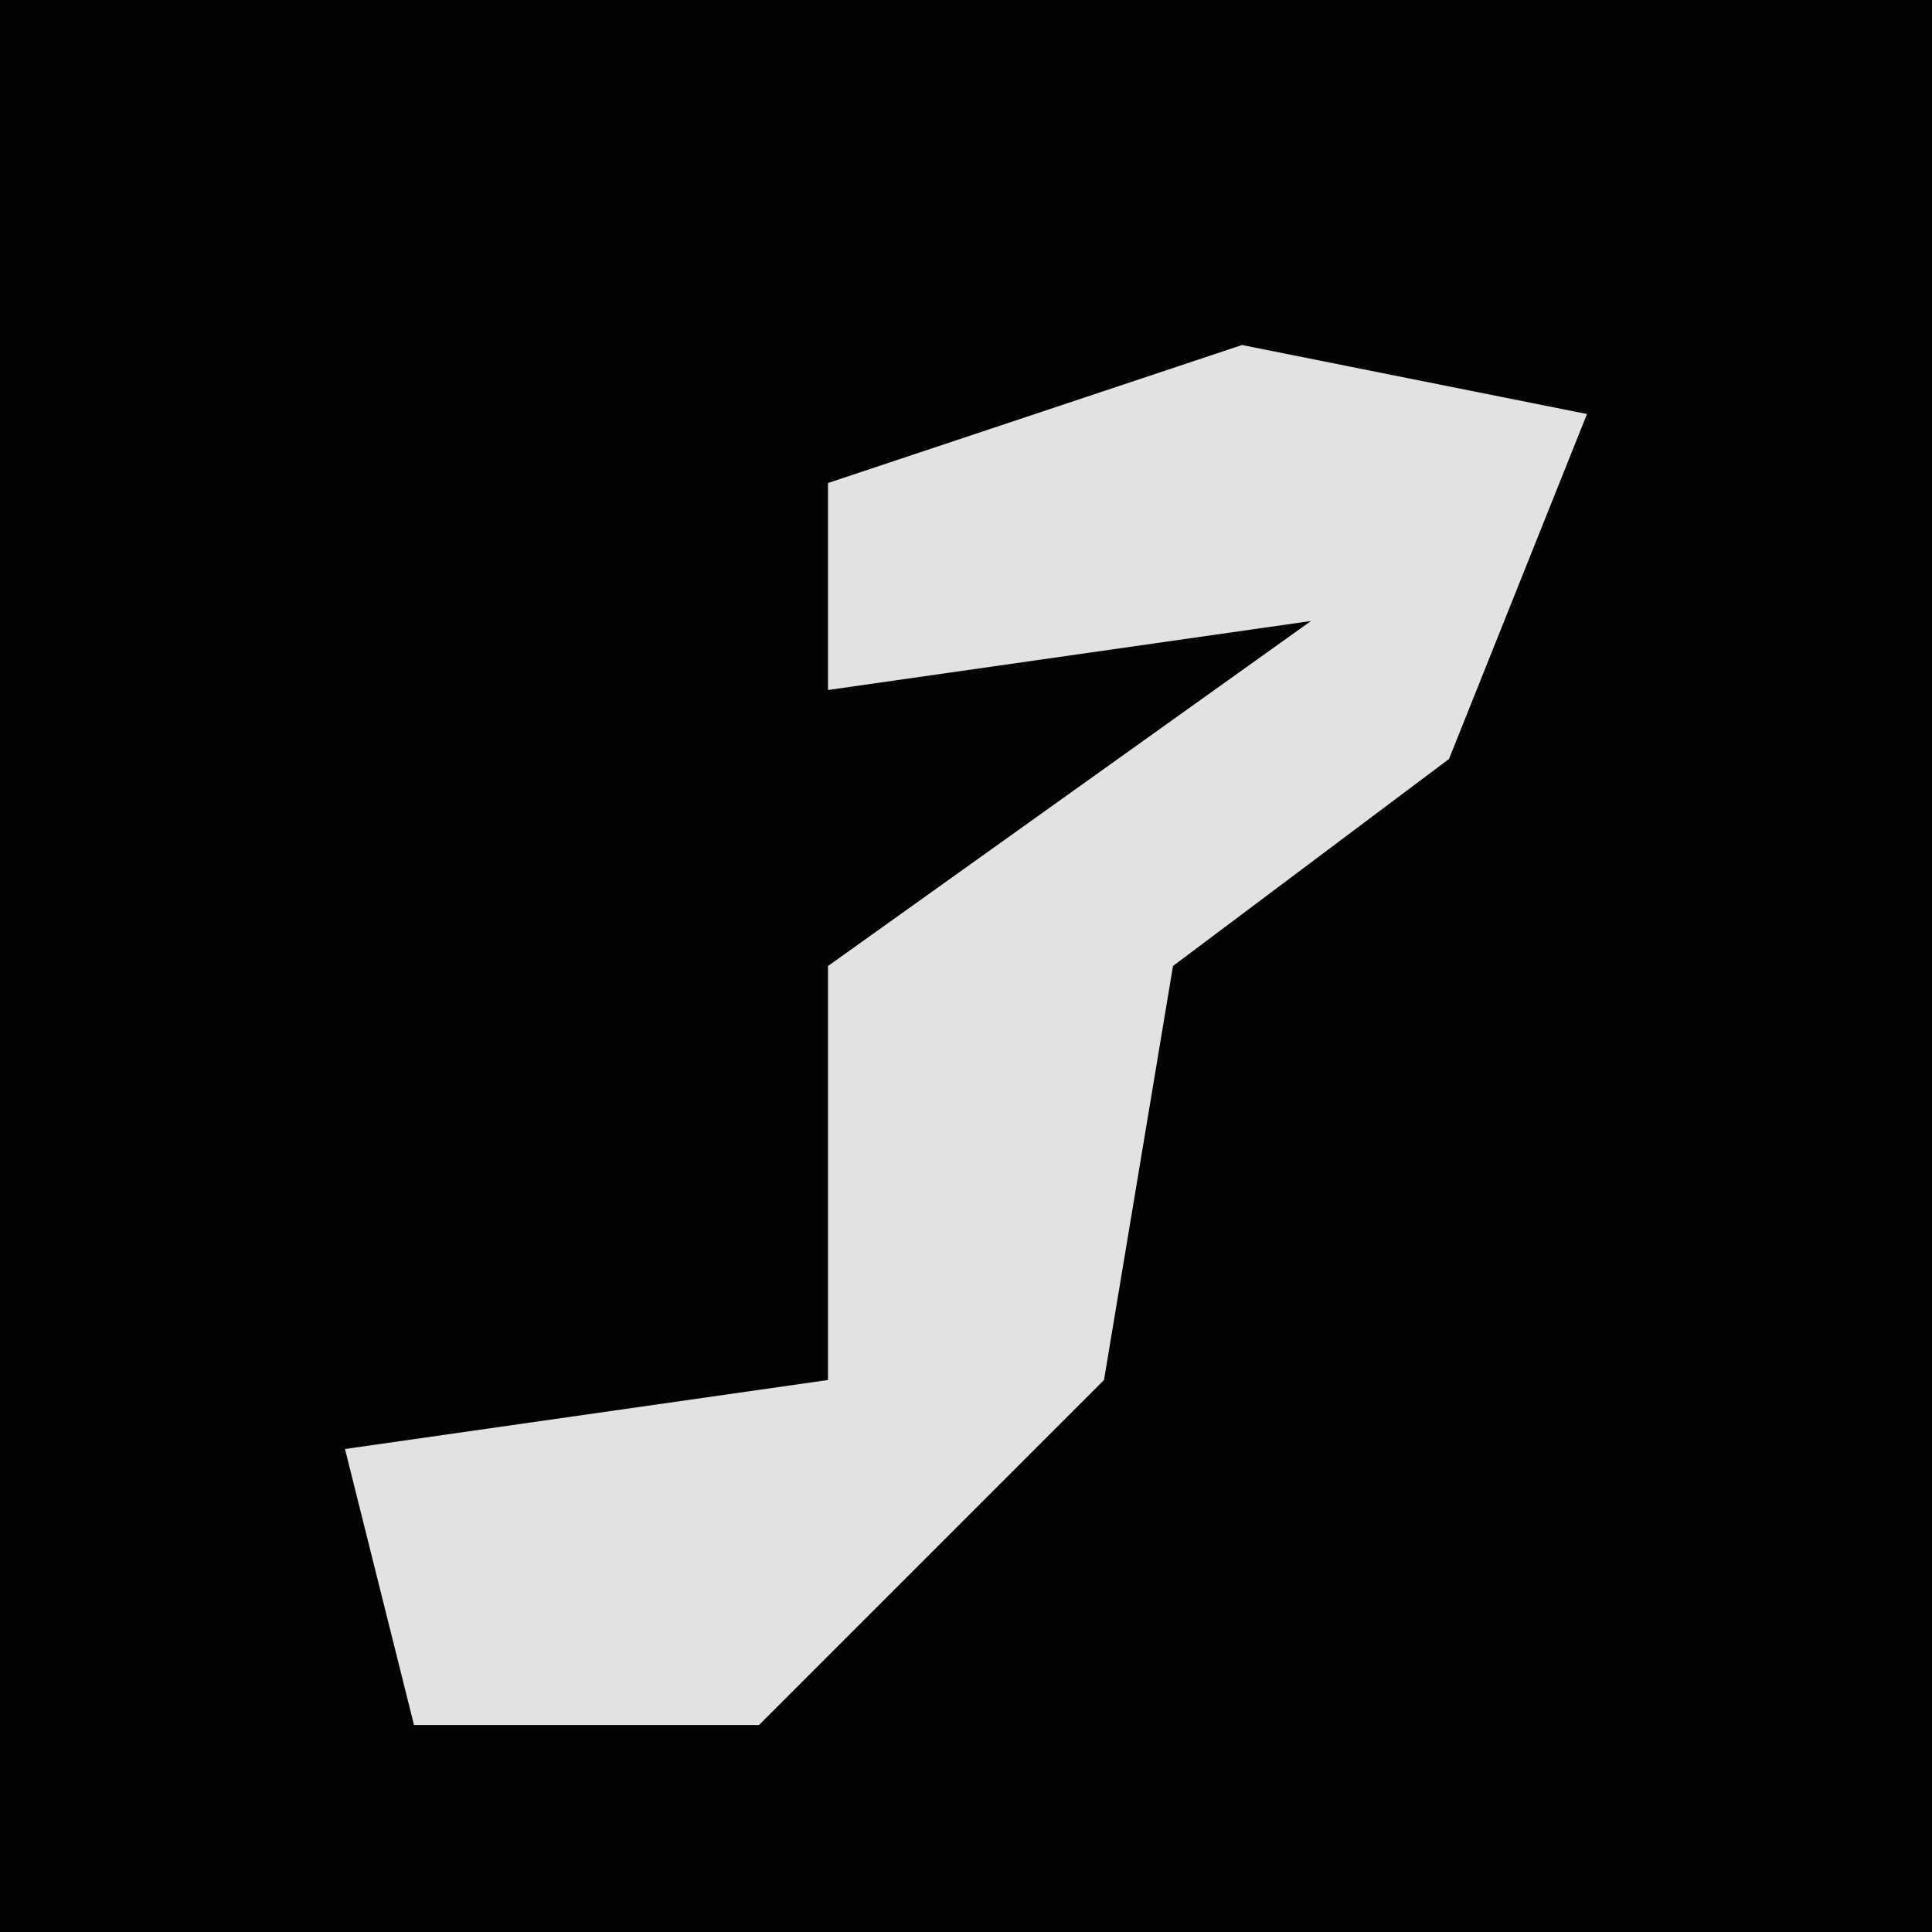 <?xml version="1.0" encoding="UTF-8"?>
<svg version="1.1" xmlns="http://www.w3.org/2000/svg" width="28" height="28">
<path d="M0,0 L28,0 L28,28 L0,28 Z " fill="#030303" transform="translate(0,0)"/>
<path d="M0,0 L5,1 L3,6 L-1,9 L-2,15 L-7,20 L-12,20 L-13,16 L-6,15 L-6,9 L1,4 L-6,5 L-6,2 Z " fill="#E2E2E2" transform="translate(18,5)"/>
</svg>
